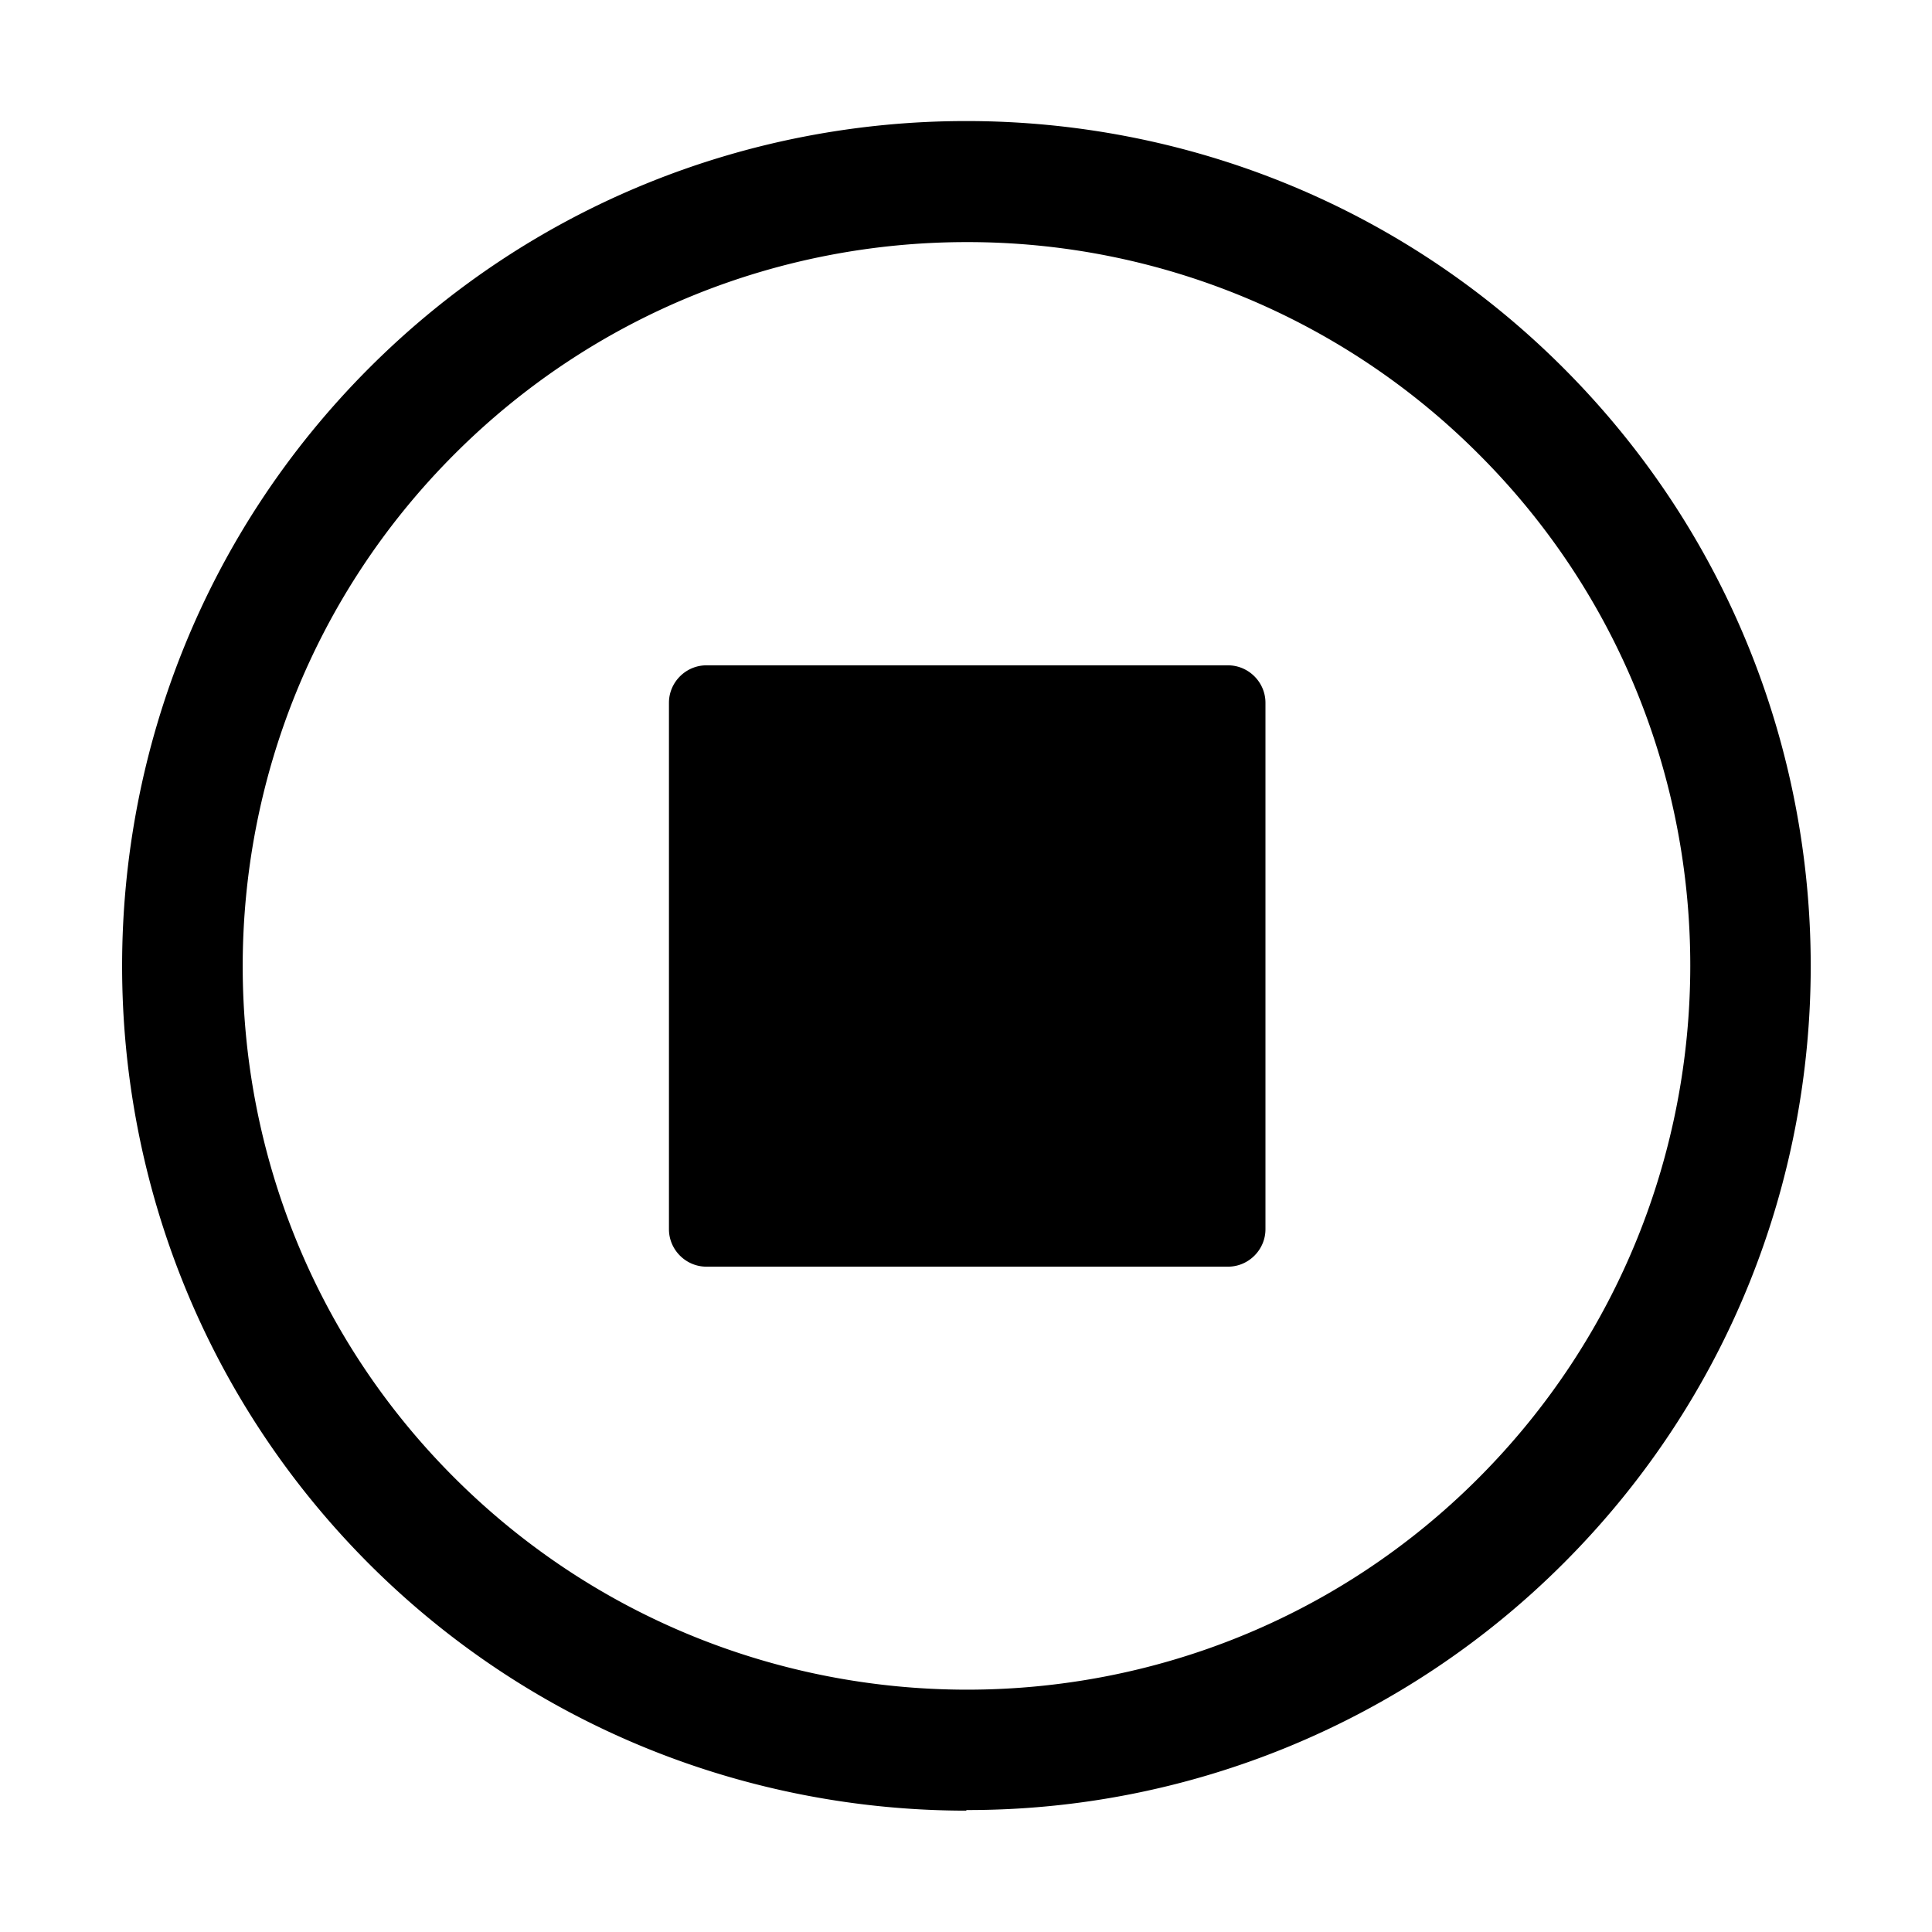 <svg xmlns="http://www.w3.org/2000/svg" viewBox="0 0 32 32"><path d="M20.34 11.02c.34 0 .62.28.62.62v8.72c0 .34-.28.62-.62.62H11.7c-.34 0-.62-.28-.62-.62v-8.72c0-.34.28-.62.62-.62h8.64Zm-4.33 18.97c-3.58 0-7.17-1.36-9.9-4.09-5.45-5.46-5.45-14.34 0-19.8C11.56.64 20.45.64 25.9 6.1c5.45 5.46 5.46 14.33 0 19.79a13.943 13.943 0 0 1-9.9 4.09l.01.01Zm0-25.98c-3.07 0-6.14 1.17-8.48 3.51-4.68 4.68-4.68 12.29 0 16.96 4.68 4.67 12.29 4.68 16.96 0 4.67-4.68 4.68-12.29 0-16.96a11.955 11.955 0 0 0-8.48-3.51Z"/></svg>